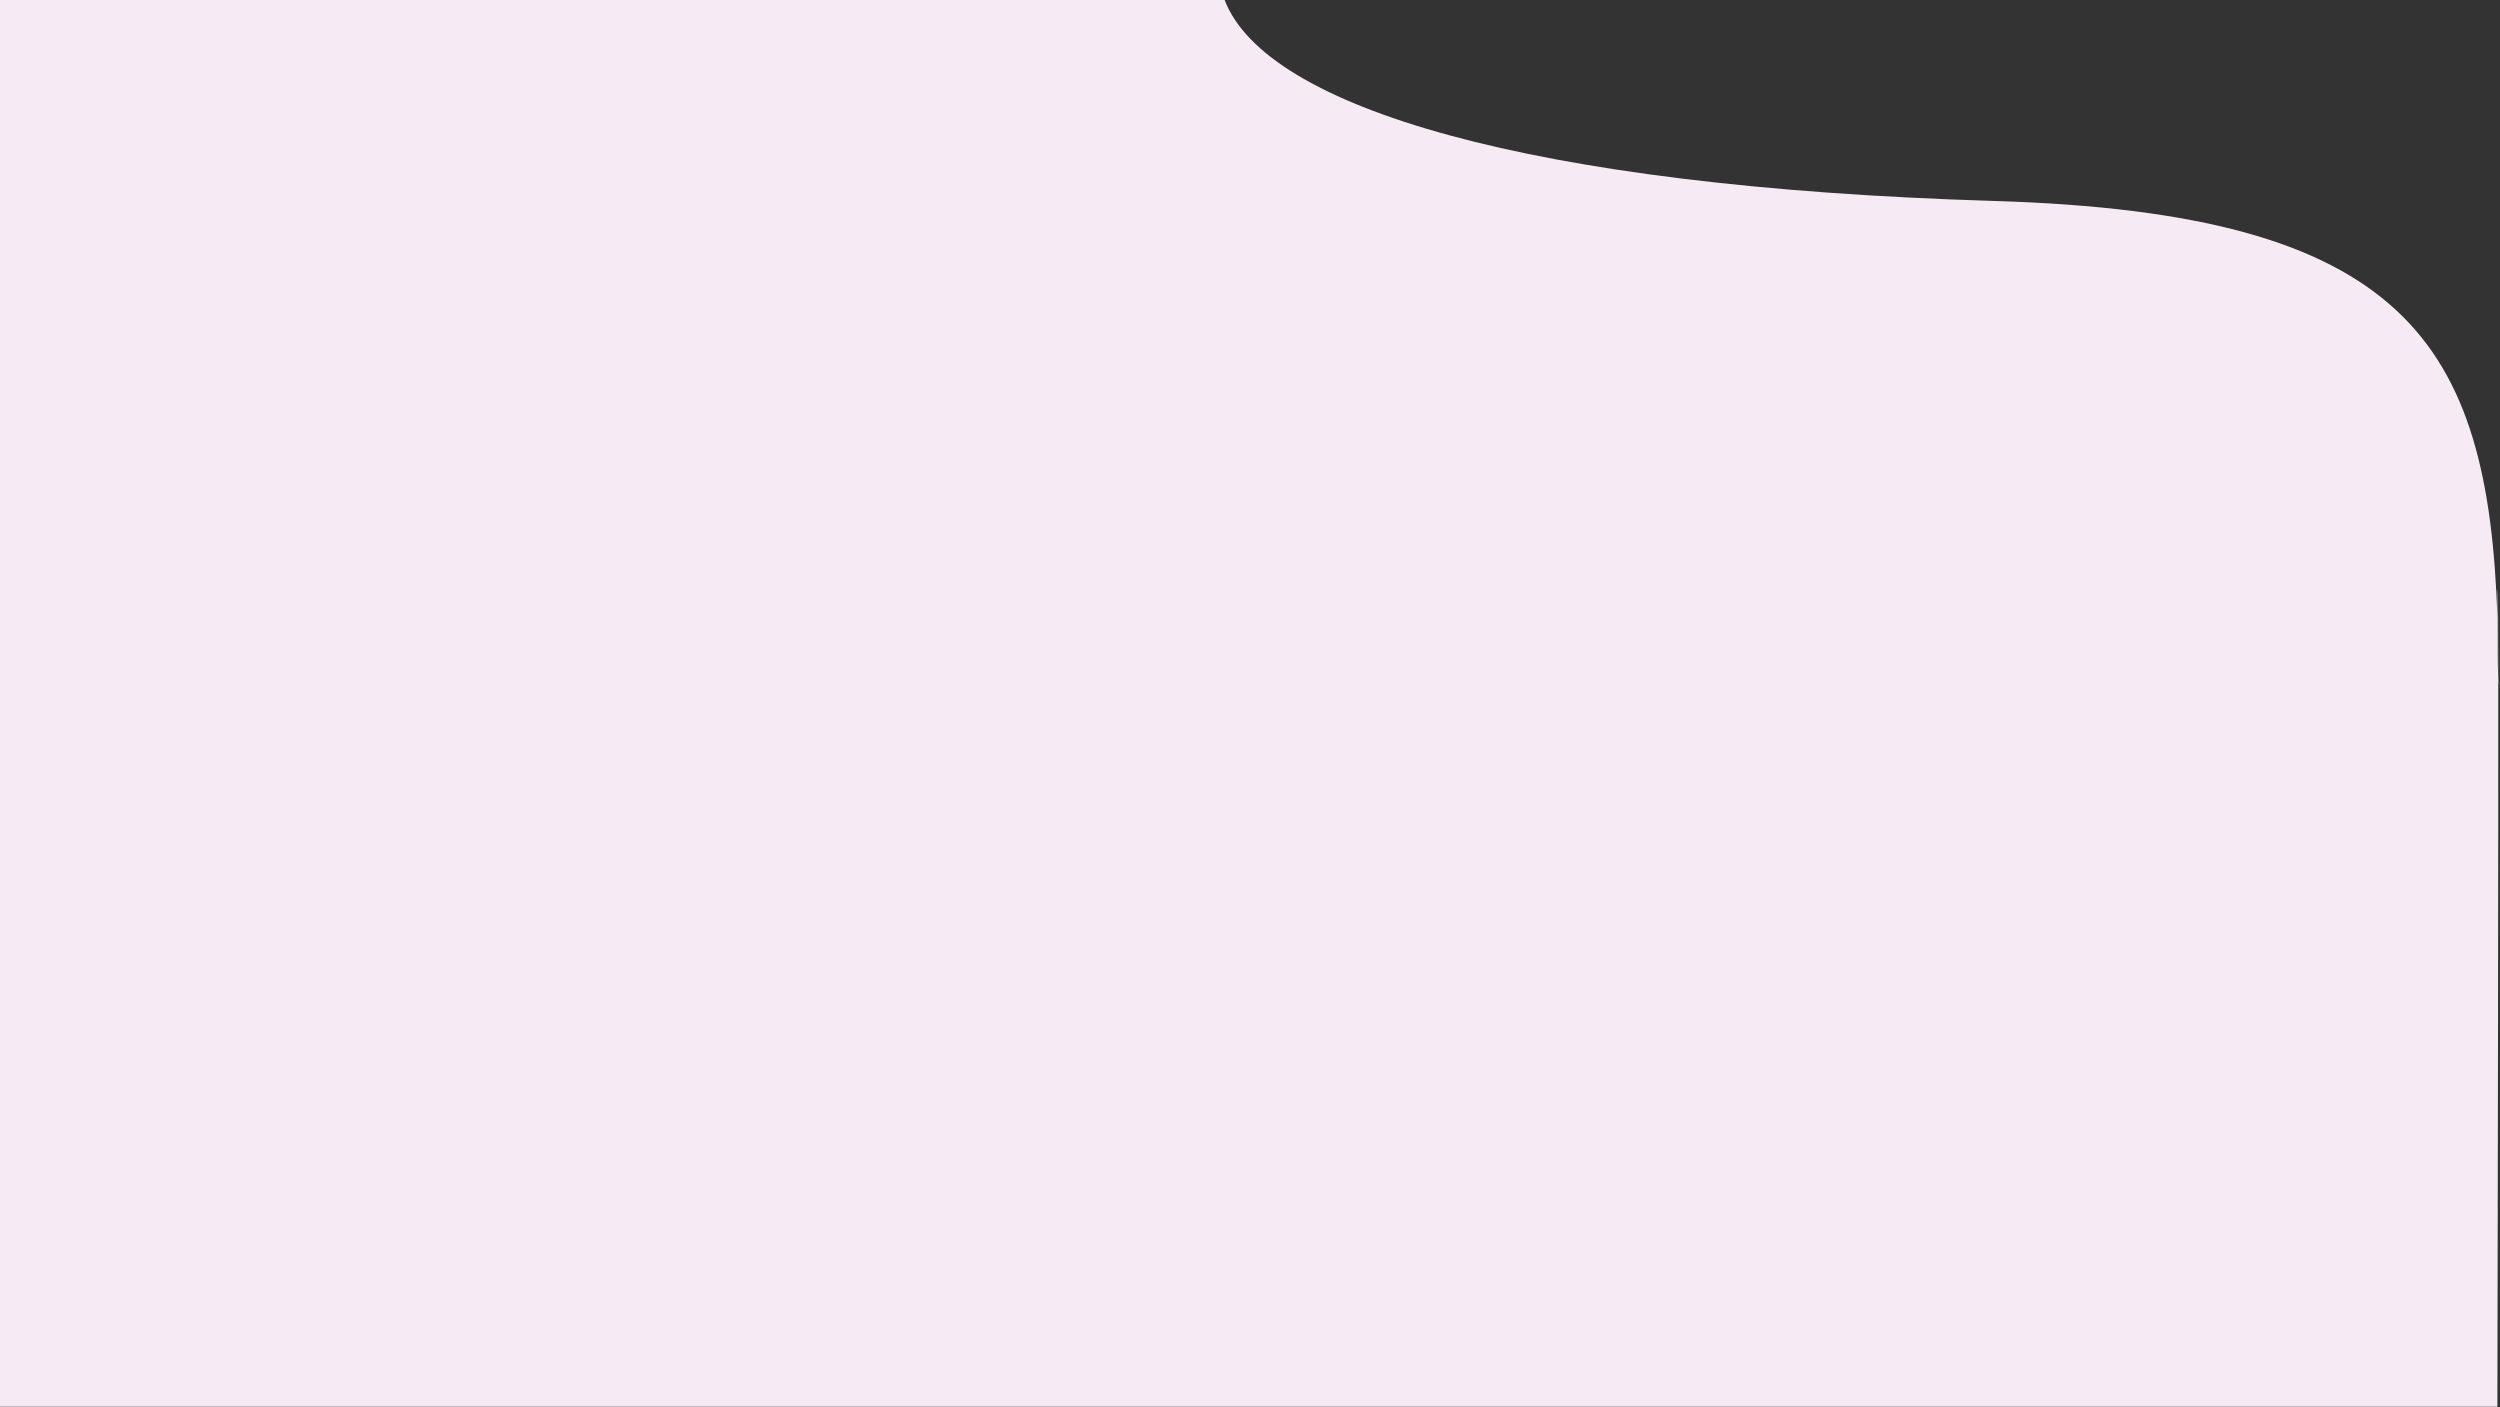 <svg width="1922" height="1082" viewBox="0 0 1922 1082" fill="none" xmlns="http://www.w3.org/2000/svg">
<rect x="0" y="0" width="1922" height="1082" fill="#333333" stroke="none"/>
<path fill-rule="evenodd" clip-rule="evenodd" d="M1920.69 518.975L1920.65 518.673L1920.65 518.262L1920.66 518.574L1920.69 518.975ZM1921.41 526.623C1921.49 526.469 1921.33 523.767 1920.69 518.975C1921.01 524.38 1921.32 526.776 1921.41 526.623ZM1920 480.5C1919.85 498.727 1920.24 510.99 1920.65 518.262C1920.6 456.086 1920.42 431.161 1920.04 476.146C1920.02 477.531 1920.01 478.982 1920 480.5Z" fill="#F6EBF4"/>
<path d="M941.5 0H0V1081.5H1920C1920.33 921.255 1920.75 644.379 1920.65 518.673L1920.65 518.262C1920.24 510.99 1919.85 498.727 1920 480.5C1920.01 478.982 1920.02 477.531 1920.04 476.146C1913.36 261.664 1847.99 163.981 1533 154.5C1174.2 143.7 973 82.333 941.5 0Z" fill="#F6EBF4"/>
</svg>
